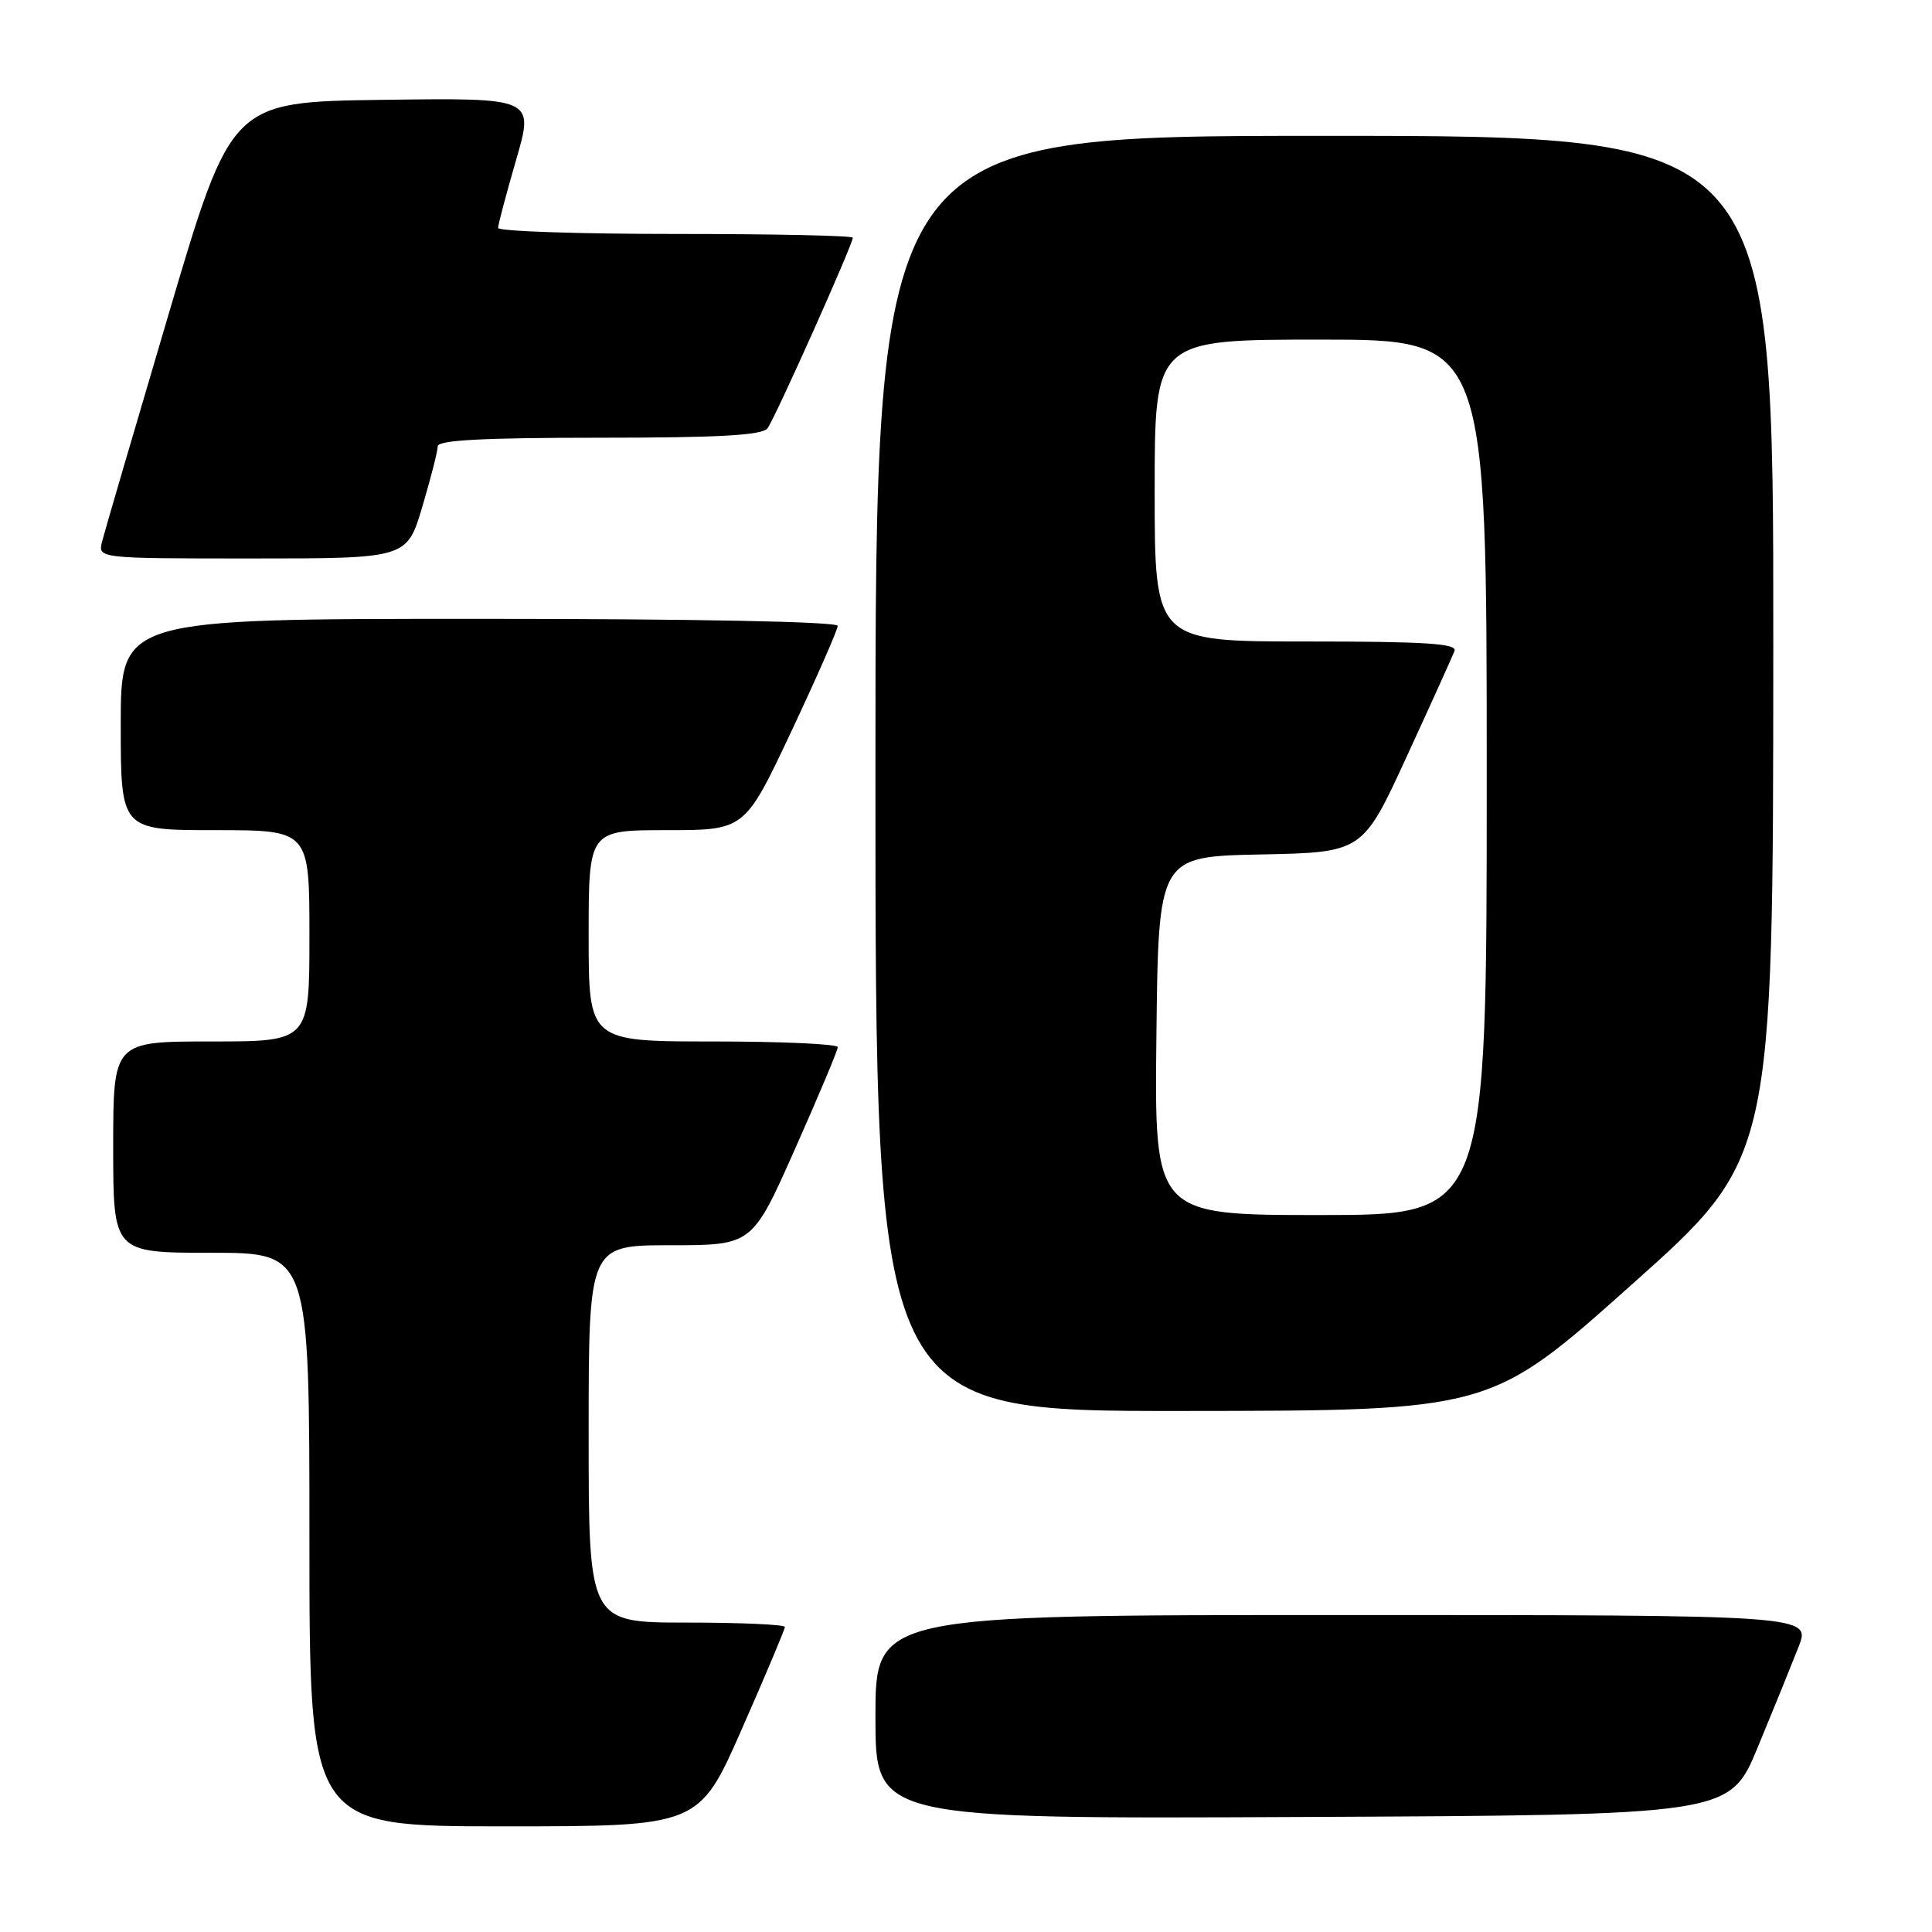 <?xml version="1.0" encoding="UTF-8" standalone="no"?>
<!DOCTYPE svg PUBLIC "-//W3C//DTD SVG 1.1//EN" "http://www.w3.org/Graphics/SVG/1.1/DTD/svg11.dtd" >
<svg xmlns="http://www.w3.org/2000/svg" xmlns:xlink="http://www.w3.org/1999/xlink" version="1.1" viewBox="0 0 256 256">
 <g >
 <path fill="currentColor"
d=" M 98.31 229.08 C 101.44 221.97 104.00 215.90 104.00 215.58 C 104.00 215.26 98.15 215.00 91.00 215.00 C 78.00 215.00 78.00 215.00 78.00 190.00 C 78.00 165.00 78.00 165.00 88.84 165.00 C 99.68 165.00 99.68 165.00 105.34 152.25 C 108.46 145.24 111.01 139.16 111.01 138.75 C 111.00 138.34 103.58 138.00 94.50 138.00 C 78.00 138.00 78.00 138.00 78.00 124.00 C 78.00 110.00 78.00 110.00 88.35 110.00 C 98.69 110.00 98.69 110.00 104.85 96.93 C 108.23 89.74 111.00 83.44 111.00 82.93 C 111.00 82.37 91.97 82.00 63.50 82.00 C 16.00 82.00 16.00 82.00 16.00 96.00 C 16.00 110.00 16.00 110.00 28.50 110.00 C 41.00 110.00 41.00 110.00 41.00 124.00 C 41.00 138.00 41.00 138.00 28.00 138.00 C 15.00 138.00 15.00 138.00 15.00 152.00 C 15.00 166.00 15.00 166.00 28.00 166.00 C 41.00 166.00 41.00 166.00 41.00 204.00 C 41.00 242.00 41.00 242.00 66.81 242.00 C 92.63 242.00 92.63 242.00 98.31 229.08 Z  M 232.92 231.50 C 234.97 226.55 237.39 220.59 238.31 218.25 C 239.98 214.00 239.98 214.00 177.99 214.00 C 116.00 214.00 116.00 214.00 116.00 227.51 C 116.00 241.02 116.00 241.02 172.60 240.76 C 229.20 240.50 229.20 240.50 232.92 231.50 Z  M 216.22 170.21 C 234.95 153.50 234.95 153.50 234.97 85.75 C 235.00 18.00 235.00 18.00 175.50 18.00 C 116.00 18.00 116.00 18.00 116.00 102.50 C 116.00 187.00 116.00 187.00 156.75 186.96 C 197.50 186.93 197.50 186.93 216.22 170.21 Z  M 55.96 67.14 C 57.08 63.37 58.00 59.77 58.00 59.14 C 58.00 58.32 64.02 58.00 79.38 58.00 C 95.31 58.00 101.00 57.68 101.70 56.75 C 102.68 55.47 113.00 32.39 113.00 31.50 C 113.00 31.22 102.43 31.00 89.50 31.00 C 76.57 31.00 66.00 30.64 66.00 30.20 C 66.00 29.76 67.08 25.70 68.39 21.18 C 70.78 12.96 70.78 12.96 50.72 13.23 C 30.66 13.50 30.66 13.50 22.38 41.50 C 17.83 56.90 13.84 70.51 13.53 71.75 C 12.96 74.00 12.96 74.00 33.44 74.00 C 53.92 74.00 53.92 74.00 55.96 67.14 Z  M 153.23 137.25 C 153.50 113.50 153.50 113.50 167.03 113.22 C 180.56 112.95 180.56 112.95 186.40 100.24 C 189.62 93.25 192.46 86.96 192.73 86.26 C 193.11 85.27 188.90 85.00 173.11 85.00 C 153.00 85.00 153.00 85.00 153.00 65.00 C 153.00 45.00 153.00 45.00 175.00 45.00 C 197.00 45.00 197.00 45.00 197.00 103.00 C 197.00 161.00 197.00 161.00 174.98 161.00 C 152.96 161.00 152.96 161.00 153.23 137.25 Z "/>
</g>
</svg>